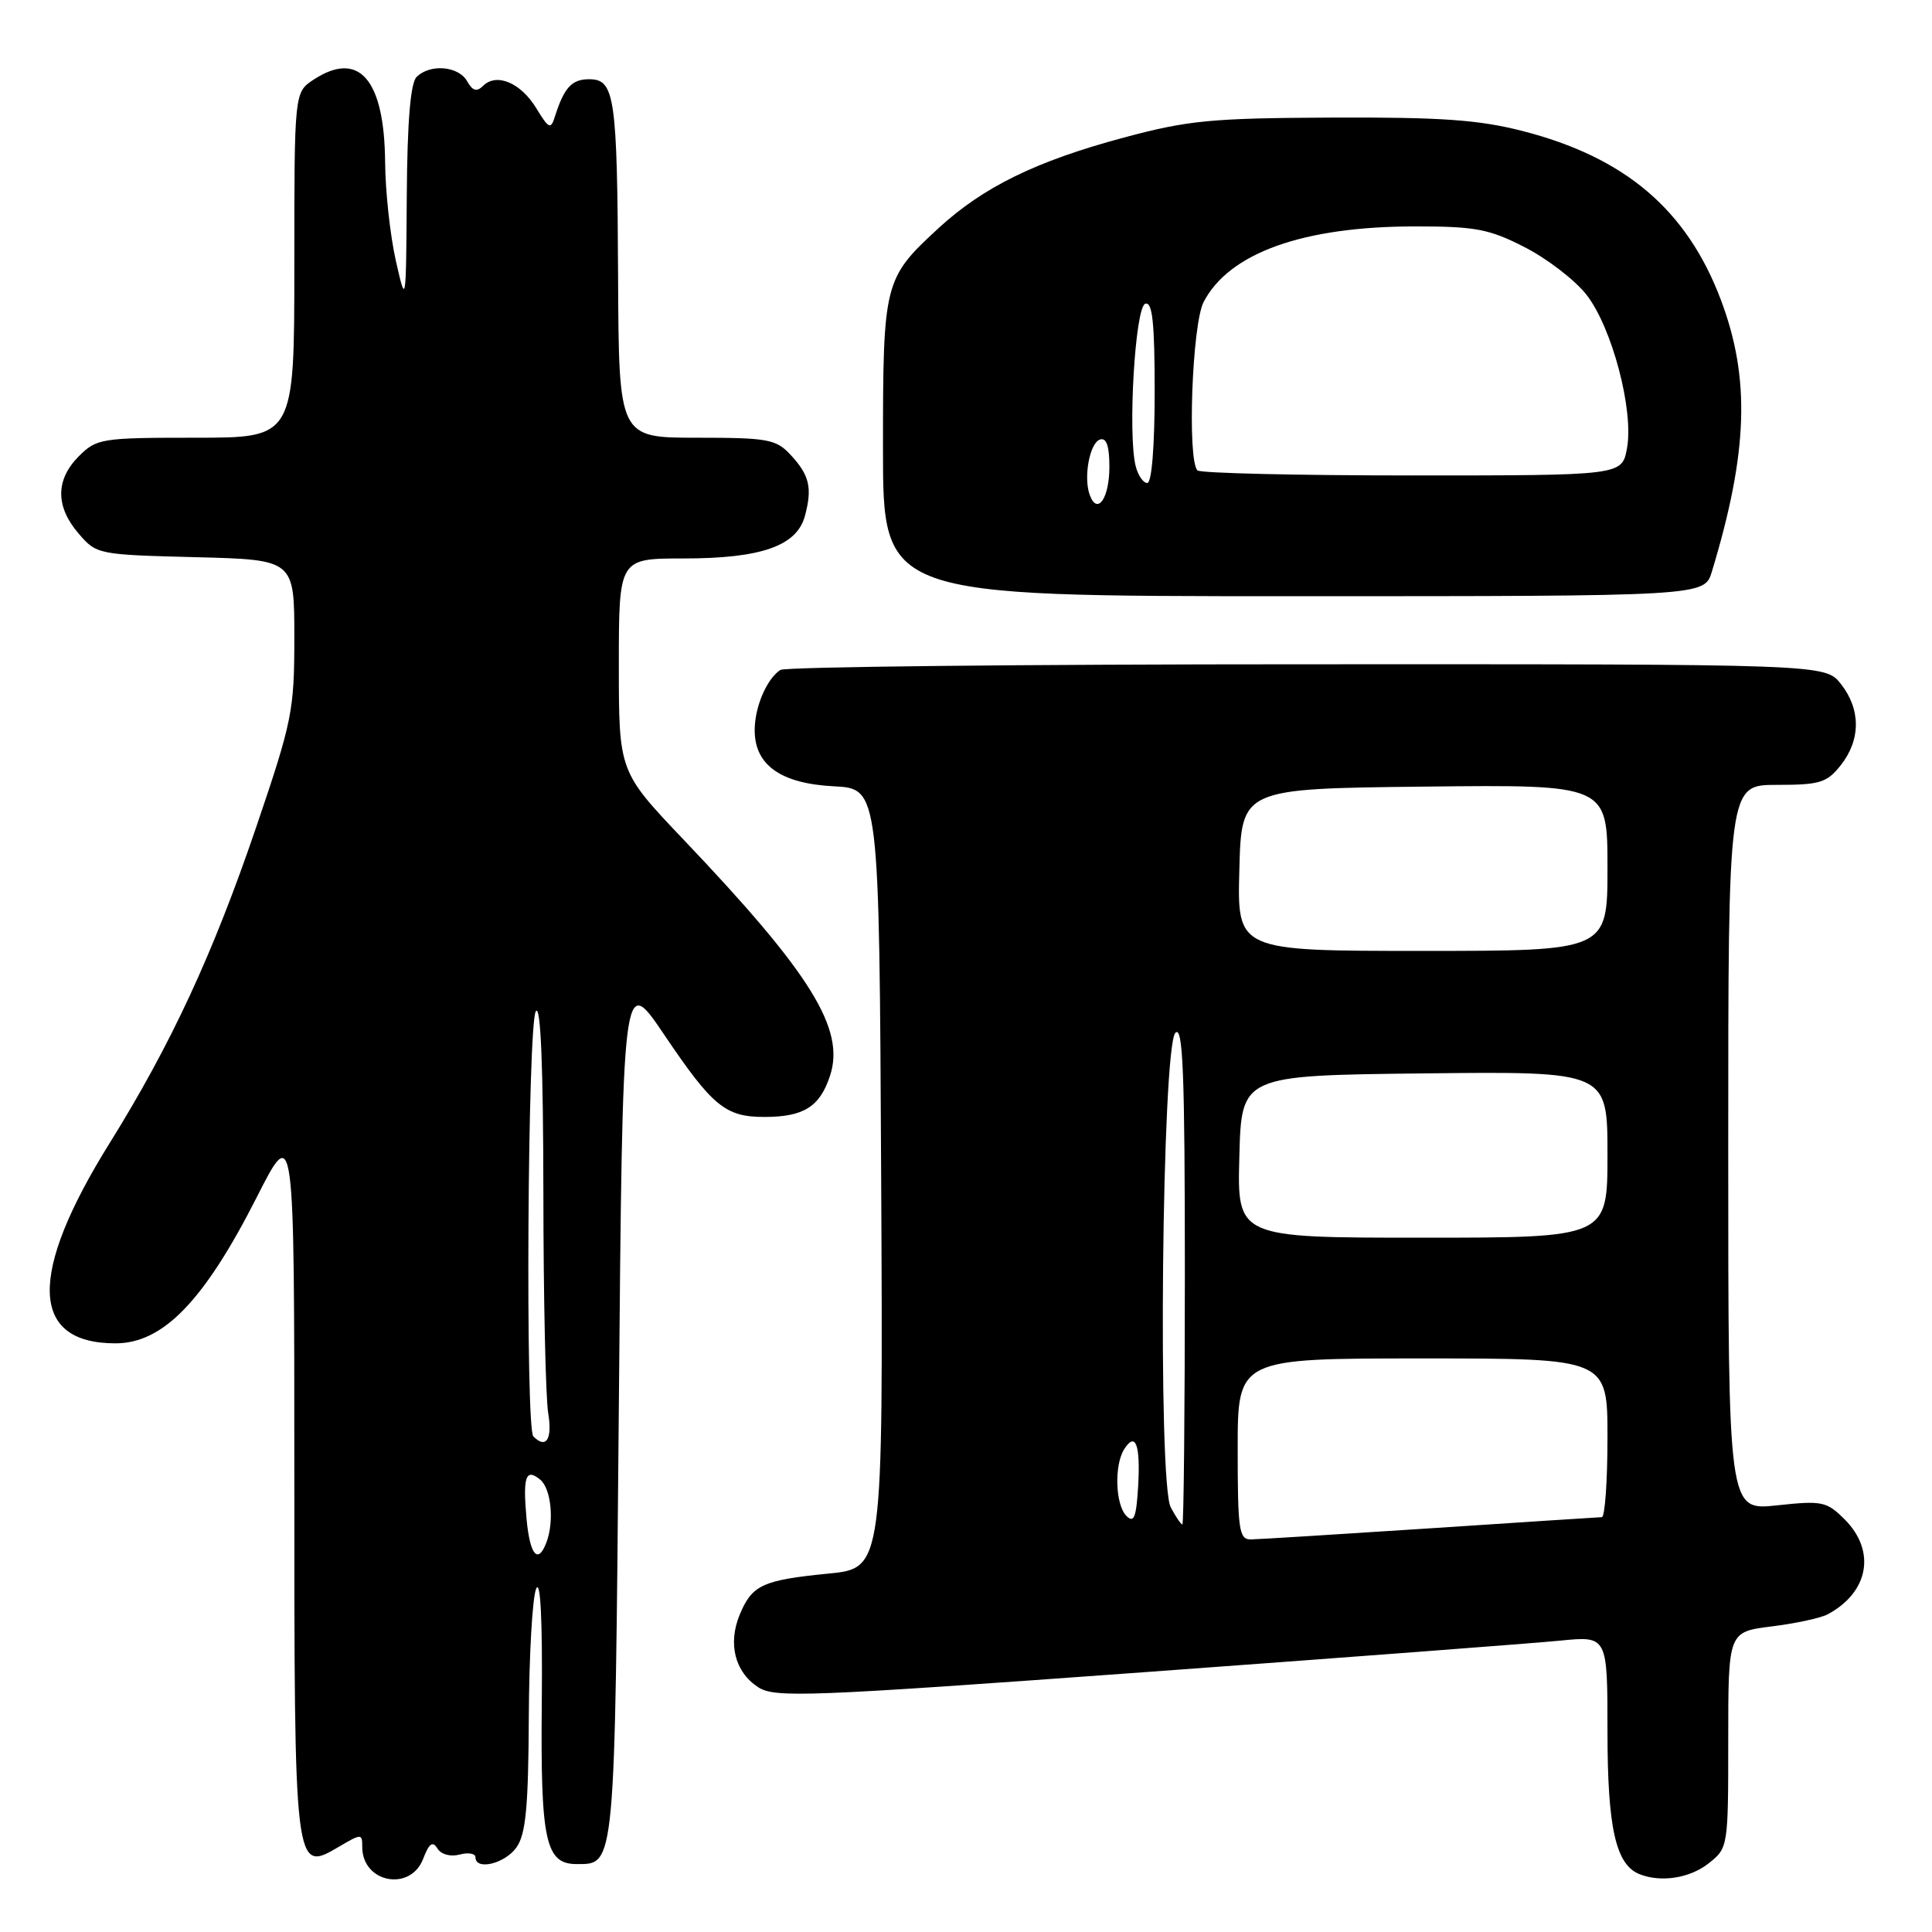 <?xml version="1.0" encoding="UTF-8" standalone="no"?>
<!DOCTYPE svg PUBLIC "-//W3C//DTD SVG 1.1//EN" "http://www.w3.org/Graphics/SVG/1.1/DTD/svg11.dtd" >
<svg xmlns="http://www.w3.org/2000/svg" xmlns:xlink="http://www.w3.org/1999/xlink" version="1.1" viewBox="0 0 256 256">
 <g >
 <path fill="currentColor"
d=" M 56.08 246.28 C 56.86 244.25 57.33 243.91 57.96 244.93 C 58.44 245.72 59.68 246.06 60.90 245.74 C 62.05 245.43 63.00 245.60 63.00 246.09 C 63.00 247.90 66.92 246.95 68.44 244.78 C 69.68 243.02 70.01 239.43 70.07 227.53 C 70.11 219.26 70.55 211.60 71.05 210.50 C 71.62 209.23 71.89 214.68 71.79 225.50 C 71.61 243.95 72.27 247.00 76.41 247.00 C 81.54 247.00 81.46 247.88 82.00 186.32 C 82.50 128.94 82.50 128.94 88.00 137.09 C 94.43 146.62 96.12 148.00 101.29 148.00 C 106.49 148.00 108.63 146.66 109.98 142.55 C 112.03 136.36 107.45 128.99 90.60 111.28 C 82.00 102.24 82.00 102.24 82.00 88.12 C 82.00 74.00 82.00 74.00 90.53 74.00 C 100.90 74.00 105.61 72.34 106.67 68.32 C 107.65 64.61 107.26 62.96 104.74 60.25 C 102.83 58.20 101.75 58.00 92.33 58.00 C 82.00 58.00 82.00 58.00 81.90 36.75 C 81.79 12.71 81.46 10.50 78.06 10.50 C 75.76 10.50 74.75 11.60 73.53 15.44 C 72.98 17.19 72.73 17.08 71.06 14.34 C 69.01 10.97 65.80 9.61 64.02 11.37 C 63.17 12.21 62.63 12.06 61.89 10.75 C 60.75 8.74 56.97 8.43 55.20 10.20 C 54.39 11.01 53.97 16.09 53.90 25.95 C 53.80 40.50 53.80 40.50 52.44 34.50 C 51.70 31.20 51.06 25.35 51.03 21.50 C 50.94 10.50 47.57 6.61 41.56 10.55 C 39.00 12.23 39.00 12.23 39.00 35.12 C 39.00 58.00 39.00 58.00 25.95 58.00 C 13.44 58.00 12.81 58.10 10.45 60.45 C 7.35 63.56 7.33 67.11 10.41 70.69 C 12.79 73.47 12.98 73.50 25.91 73.83 C 39.00 74.16 39.00 74.16 39.00 84.45 C 39.00 94.18 38.73 95.53 33.94 109.62 C 28.21 126.44 22.66 138.40 14.52 151.48 C 3.69 168.87 3.96 178.00 15.30 178.00 C 21.61 178.00 27.04 172.38 34.01 158.66 C 39.00 148.82 39.00 148.82 39.00 195.72 C 39.00 248.25 38.99 248.18 44.93 244.69 C 47.90 242.94 48.00 242.95 48.00 244.74 C 48.00 249.49 54.40 250.71 56.08 246.28 Z  M 226.37 246.93 C 228.99 244.86 229.00 244.81 229.00 230.54 C 229.00 216.23 229.00 216.23 234.75 215.51 C 237.91 215.12 241.25 214.40 242.17 213.91 C 247.63 210.99 248.61 205.52 244.44 201.34 C 242.03 198.94 241.46 198.82 235.44 199.47 C 229.00 200.16 229.00 200.16 229.00 152.08 C 229.00 104.00 229.00 104.00 235.43 104.00 C 241.18 104.00 242.07 103.72 243.93 101.37 C 246.57 98.01 246.57 93.99 243.93 90.63 C 241.85 88.00 241.85 88.00 173.18 88.02 C 135.40 88.02 104.00 88.36 103.40 88.77 C 101.58 89.98 100.00 93.69 100.00 96.76 C 100.00 101.38 103.46 103.83 110.50 104.19 C 116.50 104.50 116.50 104.50 116.76 156.15 C 117.02 207.80 117.02 207.80 109.76 208.51 C 101.04 209.37 99.65 210.02 98.02 213.94 C 96.43 217.79 97.37 221.54 100.44 223.55 C 102.65 225.00 106.81 224.84 151.67 221.57 C 178.53 219.61 203.31 217.73 206.75 217.39 C 213.00 216.77 213.00 216.77 213.00 229.43 C 213.00 242.19 214.09 247.07 217.23 248.33 C 220.06 249.47 223.88 248.88 226.37 246.93 Z  M 226.83 75.75 C 231.63 59.91 231.95 50.14 228.02 39.72 C 223.51 27.79 215.34 20.84 201.71 17.35 C 195.93 15.87 190.93 15.52 176.50 15.58 C 160.47 15.65 157.45 15.94 148.91 18.23 C 137.28 21.35 130.28 24.78 124.33 30.26 C 117.13 36.90 117.00 37.40 117.00 59.45 C 117.00 79.00 117.00 79.00 171.42 79.00 C 225.84 79.00 225.84 79.00 226.83 75.75 Z  M 69.77 201.25 C 69.26 195.65 69.67 194.48 71.59 196.07 C 73.04 197.28 73.46 201.63 72.39 204.42 C 71.27 207.33 70.21 206.04 69.77 201.25 Z  M 70.67 190.33 C 69.60 189.26 69.91 135.68 71.00 134.00 C 71.64 133.01 71.98 141.16 72.00 158.00 C 72.01 172.03 72.30 185.19 72.64 187.25 C 73.21 190.72 72.37 192.04 70.67 190.33 Z  M 164.00 192.00 C 164.00 180.00 164.00 180.00 188.50 180.00 C 213.00 180.00 213.00 180.00 213.00 190.50 C 213.00 196.28 212.66 201.01 212.25 201.03 C 211.84 201.04 201.60 201.71 189.50 202.51 C 177.40 203.30 166.71 203.97 165.75 203.98 C 164.18 204.00 164.00 202.77 164.00 192.00 Z  M 149.25 200.86 C 147.79 199.39 147.62 194.15 148.96 192.03 C 150.47 189.65 151.13 191.42 150.81 196.95 C 150.56 201.09 150.25 201.87 149.25 200.86 Z  M 155.13 199.73 C 153.39 196.49 153.96 138.63 155.75 136.85 C 156.75 135.85 157.00 142.24 157.00 168.80 C 157.00 187.06 156.85 202.00 156.67 202.00 C 156.49 202.00 155.79 200.98 155.13 199.73 Z  M 164.22 153.25 C 164.50 142.50 164.50 142.50 188.75 142.23 C 213.00 141.96 213.00 141.96 213.00 152.98 C 213.00 164.00 213.00 164.00 188.47 164.00 C 163.93 164.00 163.93 164.00 164.22 153.25 Z  M 164.22 115.25 C 164.50 104.50 164.50 104.50 188.75 104.23 C 213.00 103.96 213.00 103.96 213.00 114.98 C 213.00 126.00 213.00 126.00 188.47 126.00 C 163.93 126.00 163.93 126.00 164.22 115.25 Z  M 144.42 65.65 C 143.53 63.34 144.37 58.70 145.75 58.24 C 146.61 57.96 147.00 59.09 147.00 61.86 C 147.00 65.99 145.43 68.29 144.42 65.65 Z  M 150.48 61.75 C 149.42 57.51 150.41 40.69 151.75 40.25 C 152.70 39.93 153.00 42.70 153.00 51.92 C 153.00 59.15 152.61 64.00 152.02 64.00 C 151.48 64.00 150.79 62.99 150.48 61.75 Z  M 158.67 62.33 C 157.30 60.97 157.96 42.97 159.48 40.03 C 162.86 33.51 172.67 30.00 187.53 30.00 C 195.50 30.00 197.32 30.34 202.02 32.75 C 204.98 34.26 208.65 37.08 210.18 39.01 C 213.59 43.32 216.52 54.40 215.58 59.43 C 214.91 63.00 214.91 63.00 187.12 63.00 C 171.84 63.00 159.03 62.70 158.67 62.33 Z "/>
</g>
</svg>